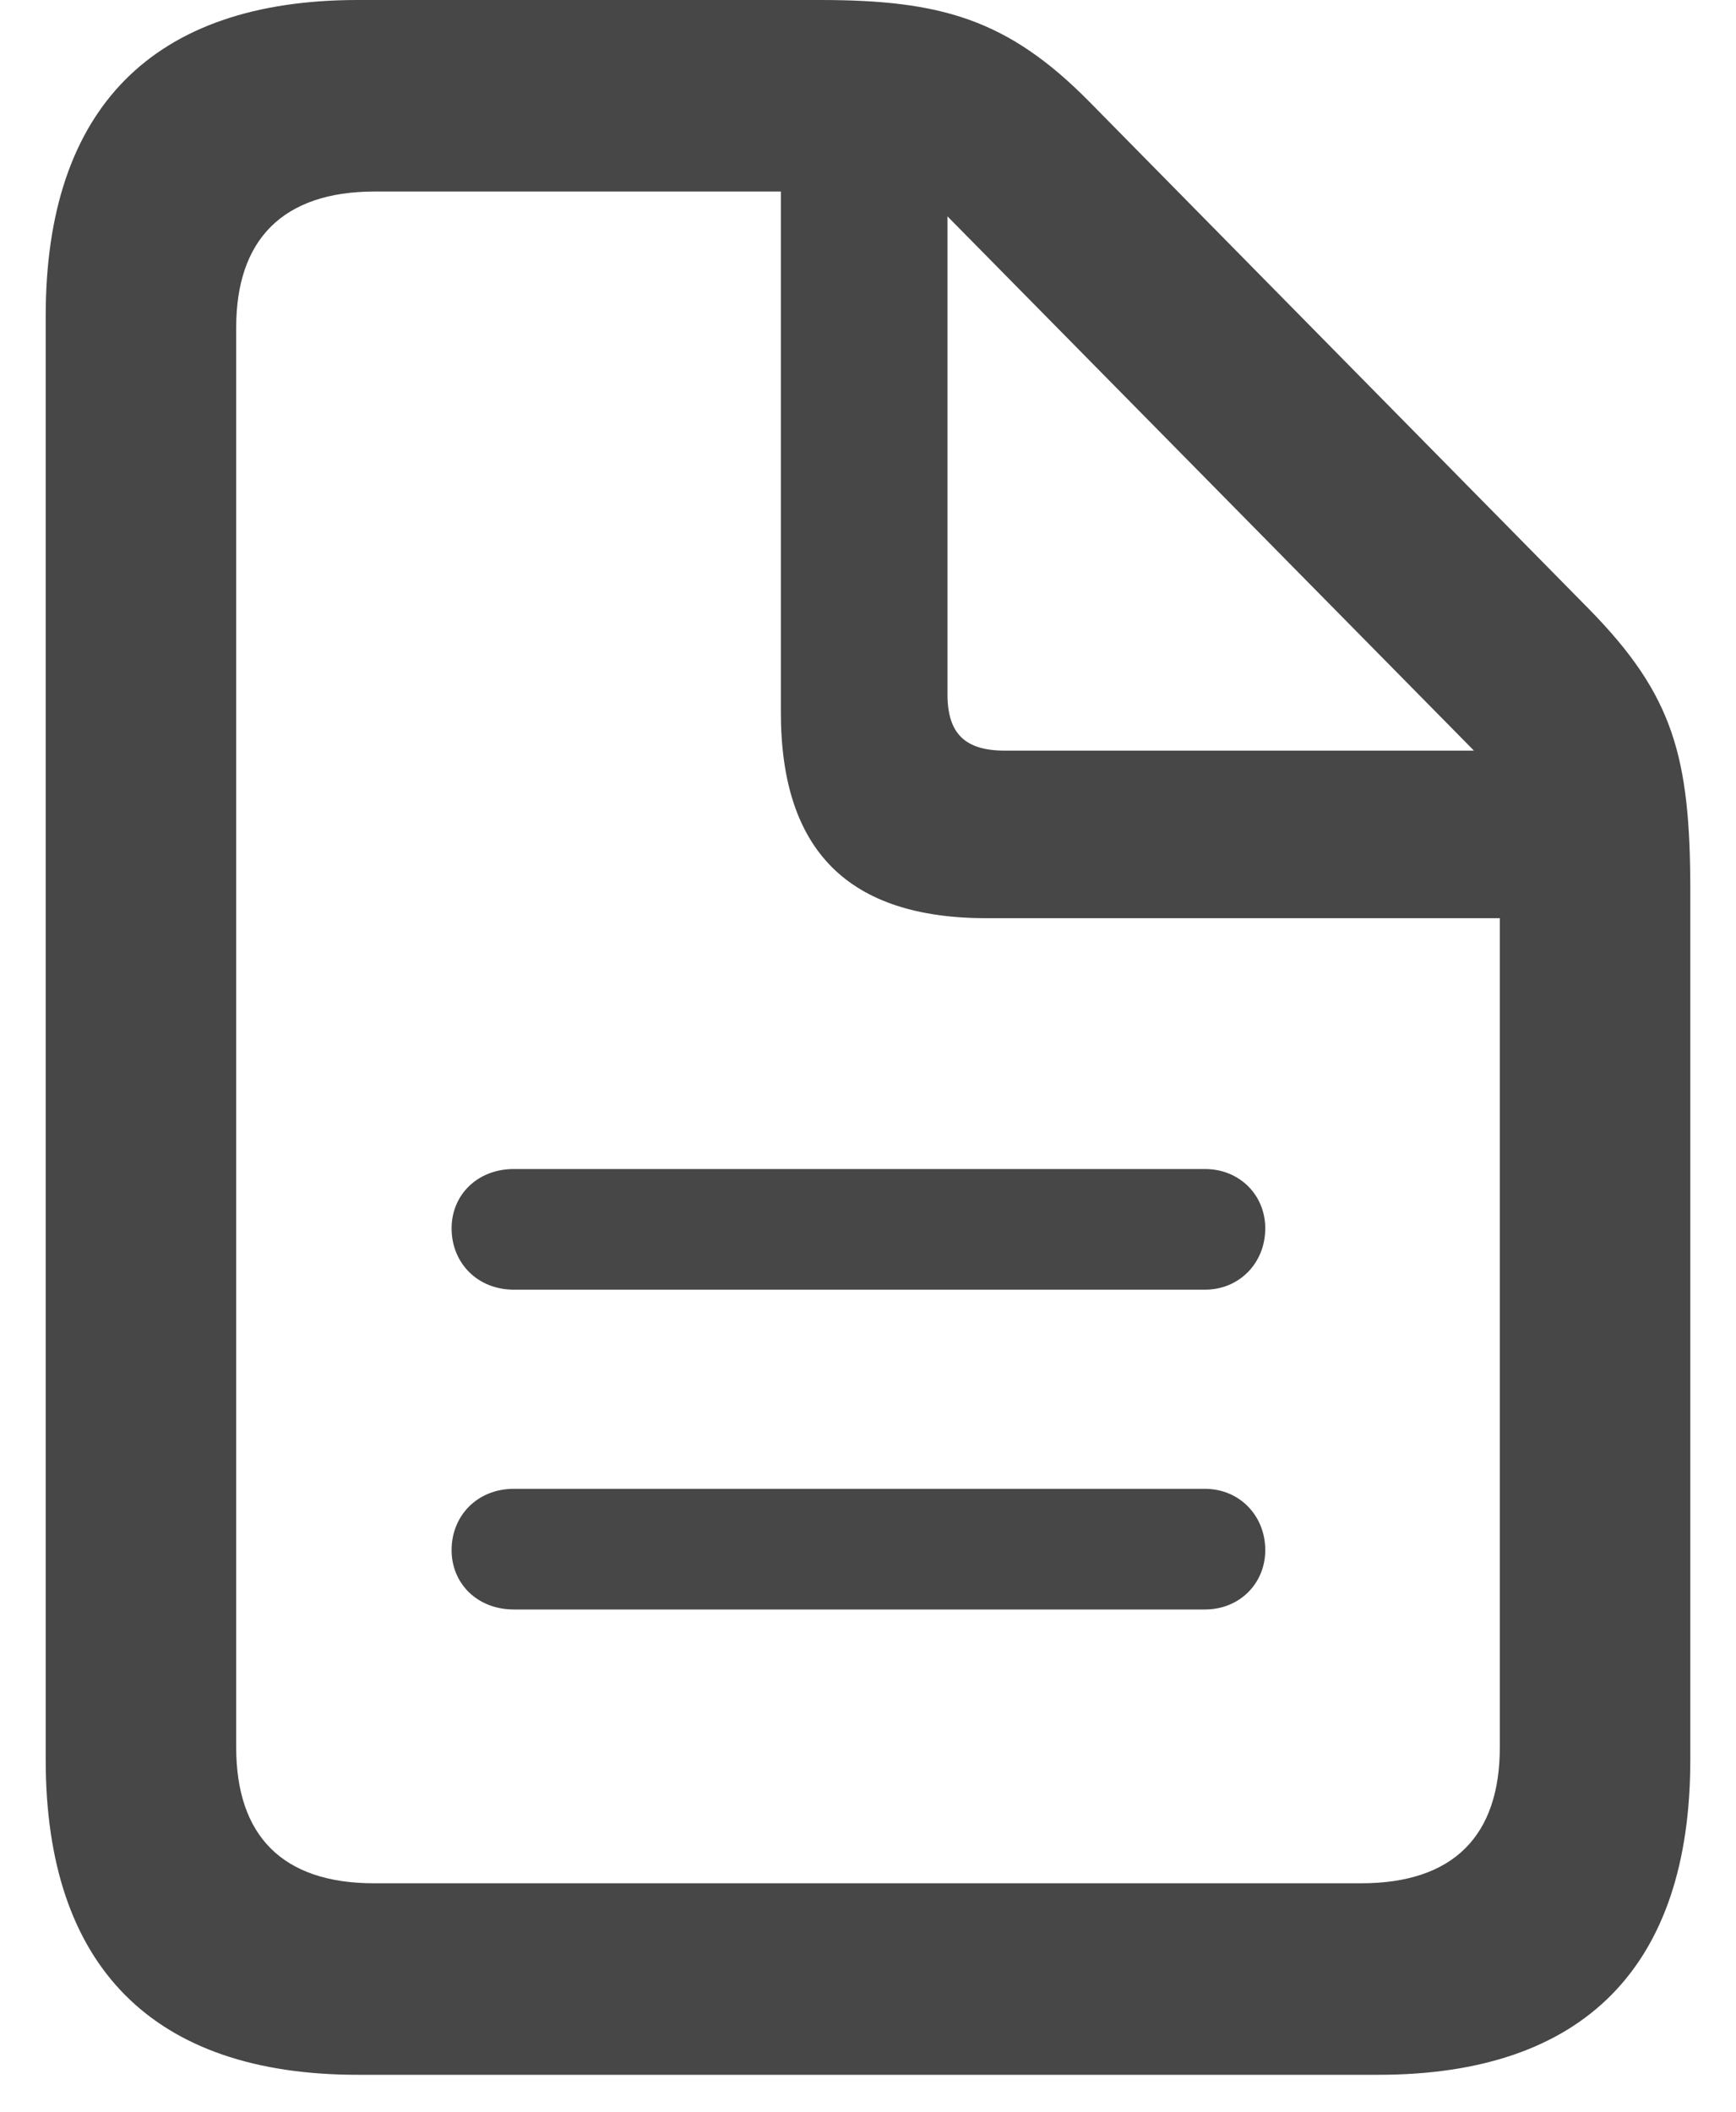 <svg width="37" height="45" viewBox="0 0 37 45" fill="none" xmlns="http://www.w3.org/2000/svg">
<path d="M7.625 44.214H29.375C33.762 44.214 36.026 41.908 36.026 37.501V18.975C36.026 16.119 35.659 14.813 33.884 12.997L23.213 2.163C21.479 0.408 20.051 0 17.48 0H7.625C3.259 0 0.974 2.306 0.974 6.733V37.501C0.974 41.908 3.259 44.214 7.625 44.214ZM7.972 40.133C6.013 40.133 5.034 39.113 5.034 37.236V6.978C5.034 5.121 6.013 4.081 7.992 4.081H16.643V15.18C16.643 18.138 18.092 19.567 21.03 19.567H31.966V37.236C31.966 39.113 30.987 40.133 29.008 40.133H7.972ZM21.418 15.996C20.561 15.996 20.194 15.629 20.194 14.792V4.611L31.415 15.996H21.418ZM25.682 24.912H10.951C10.175 24.912 9.625 25.463 9.625 26.177C9.625 26.912 10.175 27.483 10.951 27.483H25.682C26.416 27.483 26.967 26.912 26.967 26.177C26.967 25.463 26.416 24.912 25.682 24.912ZM25.682 31.727H10.951C10.175 31.727 9.625 32.298 9.625 33.033C9.625 33.747 10.175 34.298 10.951 34.298H25.682C26.416 34.298 26.967 33.747 26.967 33.033C26.967 32.298 26.416 31.727 25.682 31.727Z" fill="#474747"/>
</svg>
